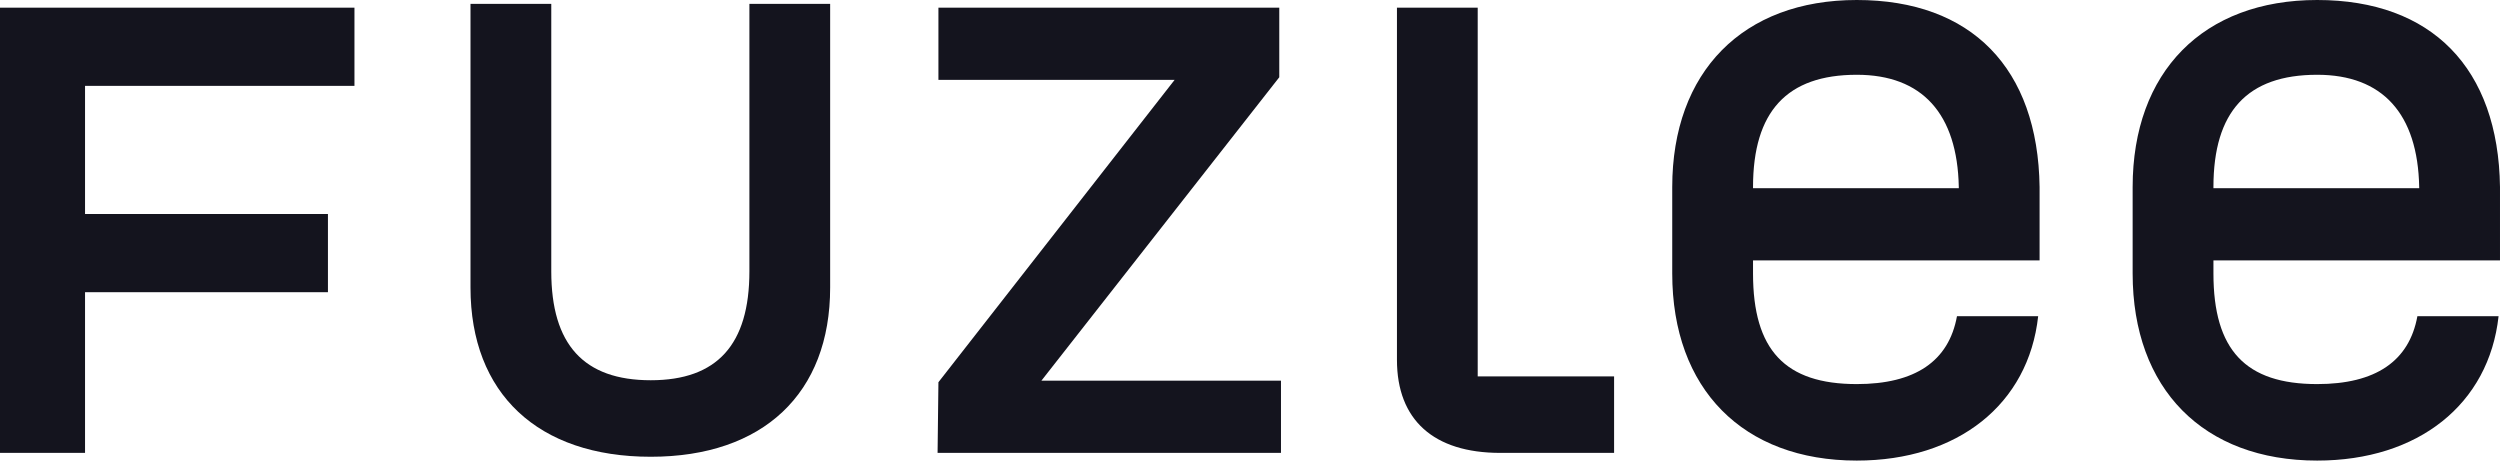 <svg xmlns="http://www.w3.org/2000/svg" width="413.448" height="76.17" viewBox="0 0 413.448 76.17">
  <g id="Group_8153" data-name="Group 8153" transform="translate(-1156.665 -158.009)">
    <path id="Path_5730" data-name="Path 5730" d="M549.569,191.191V178.26h-58.62v73.629h14.064V225.315h40.171V212.382H505.013v-21.19Z" transform="translate(665.716 -18.98)" fill="#14141e"/>
    <path id="Path_5731" data-name="Path 5731" d="M564.765,178.034v44.241c0,12.119-5.336,18.008-16.314,18.008-11.071,0-16.452-5.889-16.452-18.008V178.034H518.641v46.928c0,17.517,11.144,27.975,29.81,27.975,18.579,0,29.669-10.458,29.669-27.975V178.034Z" transform="translate(715.835 -19.39)" fill="#14141e"/>
    <path id="Path_5732" data-name="Path 5732" d="M563.3,239.947l39.2-50,.142-.18V178.26h-56.37V190.2h39.06l-39.06,50-.14,11.685h56.792V239.947Z" transform="translate(765.589 -18.98)" fill="#14141e"/>
    <path id="Path_5733" data-name="Path 5733" d="M586.524,239.24V178.26H573.169v58.251c0,9.916,6.064,15.378,17.075,15.378h18.835V239.24Z" transform="translate(814.523 -18.981)" fill="#14141e"/>
    <path id="Path_5734" data-name="Path 5734" d="M650.123,220.869V208.733c-.267-19.658-11.284-30.925-30.234-30.925-18.823,0-30.518,11.852-30.518,30.945v14.283c0,19.09,11.695,30.942,30.518,30.942,16.733,0,28.408-9.332,30-23.881H636.462c-1.349,7.452-6.921,11.231-16.573,11.231-11.869,0-17.157-5.642-17.157-18.292v-2.166Zm-47.391-12.116c0-12.51,5.606-18.579,17.157-18.579,10.807,0,16.643,6.423,16.873,18.579v.177H602.732Z" transform="translate(843.847 -19.799)" fill="#14141e"/>
    <path id="Path_5735" data-name="Path 5735" d="M677.221,220.869V208.733c-.267-19.658-11.285-30.925-30.234-30.925-18.826,0-30.518,11.852-30.518,30.945v14.283c0,19.09,11.692,30.942,30.518,30.942,16.73,0,28.405-9.332,30-23.881H663.56c-1.349,7.452-6.921,11.231-16.573,11.231-11.869,0-17.157-5.642-17.157-18.292v-2.166ZM629.83,208.753c0-12.51,5.606-18.579,17.157-18.579,10.8,0,16.643,6.423,16.873,18.579v.177H629.83Z" transform="translate(892.891 -19.799)" fill="#14141e"/>
  </g>
</svg>
